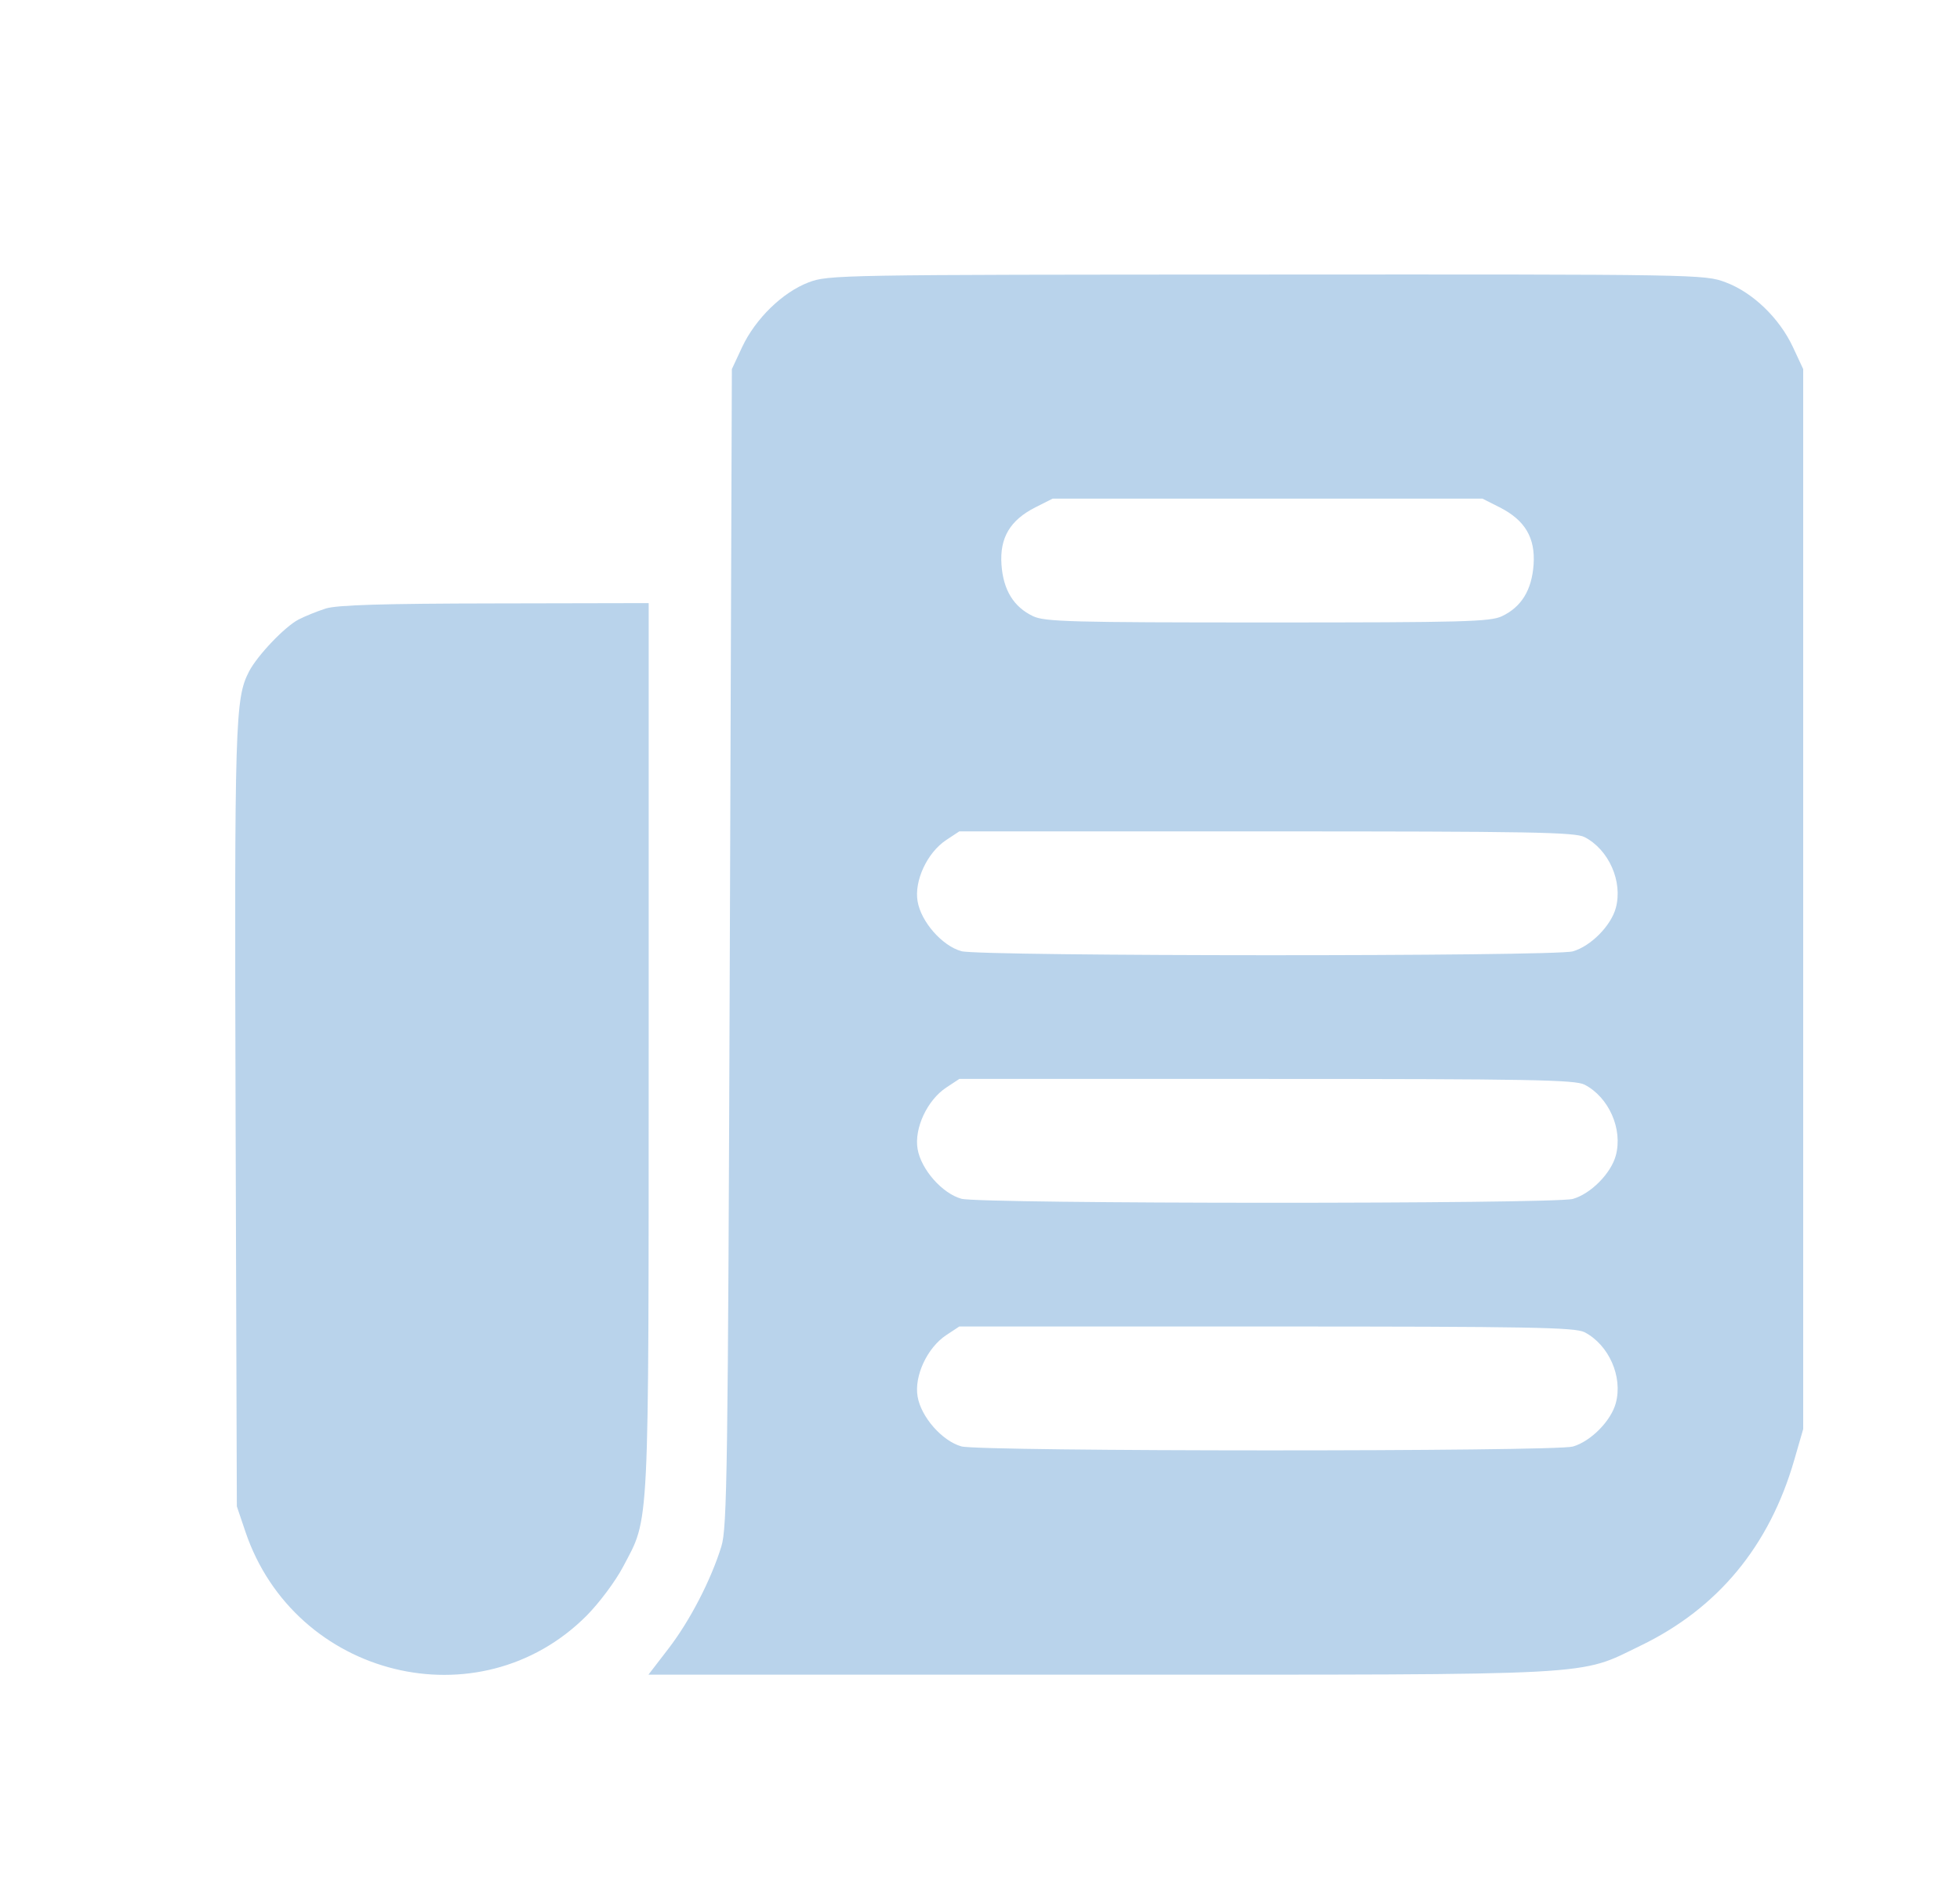 <svg width="25" height="24" viewBox="0 0 25 24" fill="none" xmlns="http://www.w3.org/2000/svg">
<g clip-path="url(#clip0_1874_62170)">
<g filter="url(#filter0_ii_1874_62170)">
<path fill-rule="evenodd" clip-rule="evenodd" d="M10.311 3.602C9.98 3.729 9.636 4.065 9.467 4.424L9.335 4.707L9.309 12.082C9.285 18.763 9.275 19.482 9.201 19.721C9.068 20.151 8.8 20.668 8.527 21.023L8.271 21.356H14.023C20.486 21.356 20.12 21.376 20.928 20.985C21.912 20.509 22.569 19.716 22.886 18.618L23 18.224V11.465V4.707L22.868 4.424C22.695 4.055 22.356 3.729 22.01 3.6C21.741 3.499 21.676 3.498 16.153 3.501C10.684 3.503 10.563 3.505 10.311 3.602ZM19.129 6.47C19.452 6.634 19.585 6.858 19.561 7.201C19.538 7.525 19.406 7.74 19.158 7.858C19.008 7.929 18.669 7.938 16.168 7.938C13.666 7.938 13.327 7.929 13.177 7.858C12.929 7.74 12.797 7.525 12.774 7.201C12.75 6.858 12.883 6.634 13.206 6.47L13.426 6.359H16.168H18.909L19.129 6.47ZM4.155 7.76C4.046 7.795 3.89 7.858 3.807 7.901C3.631 7.993 3.283 8.359 3.177 8.562C2.998 8.909 2.99 9.181 3.005 14.252L3.021 19.21L3.131 19.535C3.762 21.395 6.112 21.974 7.48 20.606C7.643 20.442 7.85 20.165 7.948 19.979C8.287 19.334 8.273 19.625 8.274 13.352L8.274 7.691L6.313 7.695C4.877 7.697 4.3 7.715 4.155 7.76ZM20.211 10.675C20.521 10.835 20.701 11.242 20.61 11.578C20.549 11.805 20.291 12.066 20.062 12.132C19.829 12.199 12.504 12.197 12.263 12.13C12.017 12.062 11.748 11.755 11.704 11.494C11.659 11.232 11.827 10.873 12.068 10.713L12.236 10.602H16.153C19.514 10.602 20.09 10.612 20.211 10.675ZM20.211 13.832C20.521 13.992 20.701 14.399 20.61 14.735C20.549 14.963 20.291 15.224 20.062 15.289C19.829 15.356 12.504 15.354 12.263 15.287C12.017 15.219 11.748 14.912 11.704 14.652C11.659 14.389 11.827 14.03 12.068 13.87L12.236 13.759H16.153C19.514 13.759 20.09 13.77 20.211 13.832ZM20.211 16.989C20.521 17.15 20.701 17.556 20.61 17.892C20.549 18.12 20.291 18.381 20.062 18.447C19.829 18.513 12.504 18.512 12.263 18.445C12.017 18.376 11.748 18.07 11.704 17.809C11.659 17.547 11.827 17.187 12.068 17.027L12.236 16.916H16.153C19.514 16.916 20.09 16.927 20.211 16.989Z" fill="#B9D3EB"/>
</g>
</g>
<defs>
<filter id="filter0_ii_1874_62170" x="3" y="-8.5" width="20" height="41.859" filterUnits="userSpaceOnUse" color-interpolation-filters="sRGB">
<feFlood flood-opacity="0" result="BackgroundImageFix"/>
<feBlend mode="normal" in="SourceGraphic" in2="BackgroundImageFix" result="shape"/>
<feColorMatrix in="SourceAlpha" type="matrix" values="0 0 0 0 0 0 0 0 0 0 0 0 0 0 0 0 0 0 127 0" result="hardAlpha"/>
<feOffset dy="12"/>
<feGaussianBlur stdDeviation="11"/>
<feComposite in2="hardAlpha" operator="arithmetic" k2="-1" k3="1"/>
<feColorMatrix type="matrix" values="0 0 0 0 1 0 0 0 0 1 0 0 0 0 1 0 0 0 0.5 0"/>
<feBlend mode="normal" in2="shape" result="effect1_innerShadow_1874_62170"/>
<feColorMatrix in="SourceAlpha" type="matrix" values="0 0 0 0 0 0 0 0 0 0 0 0 0 0 0 0 0 0 127 0" result="hardAlpha"/>
<feOffset dy="-12"/>
<feGaussianBlur stdDeviation="6"/>
<feComposite in2="hardAlpha" operator="arithmetic" k2="-1" k3="1"/>
<feColorMatrix type="matrix" values="0 0 0 0 0.614 0 0 0 0 0.733 0 0 0 0 0.843 0 0 0 1 0"/>
<feBlend mode="normal" in2="effect1_innerShadow_1874_62170" result="effect2_innerShadow_1874_62170"/>
</filter>
<clipPath id="clip0_1874_62170">
<rect width="24" height="24" fill="white" transform="translate(0.5)"/>
</clipPath>
</defs>
</svg>
